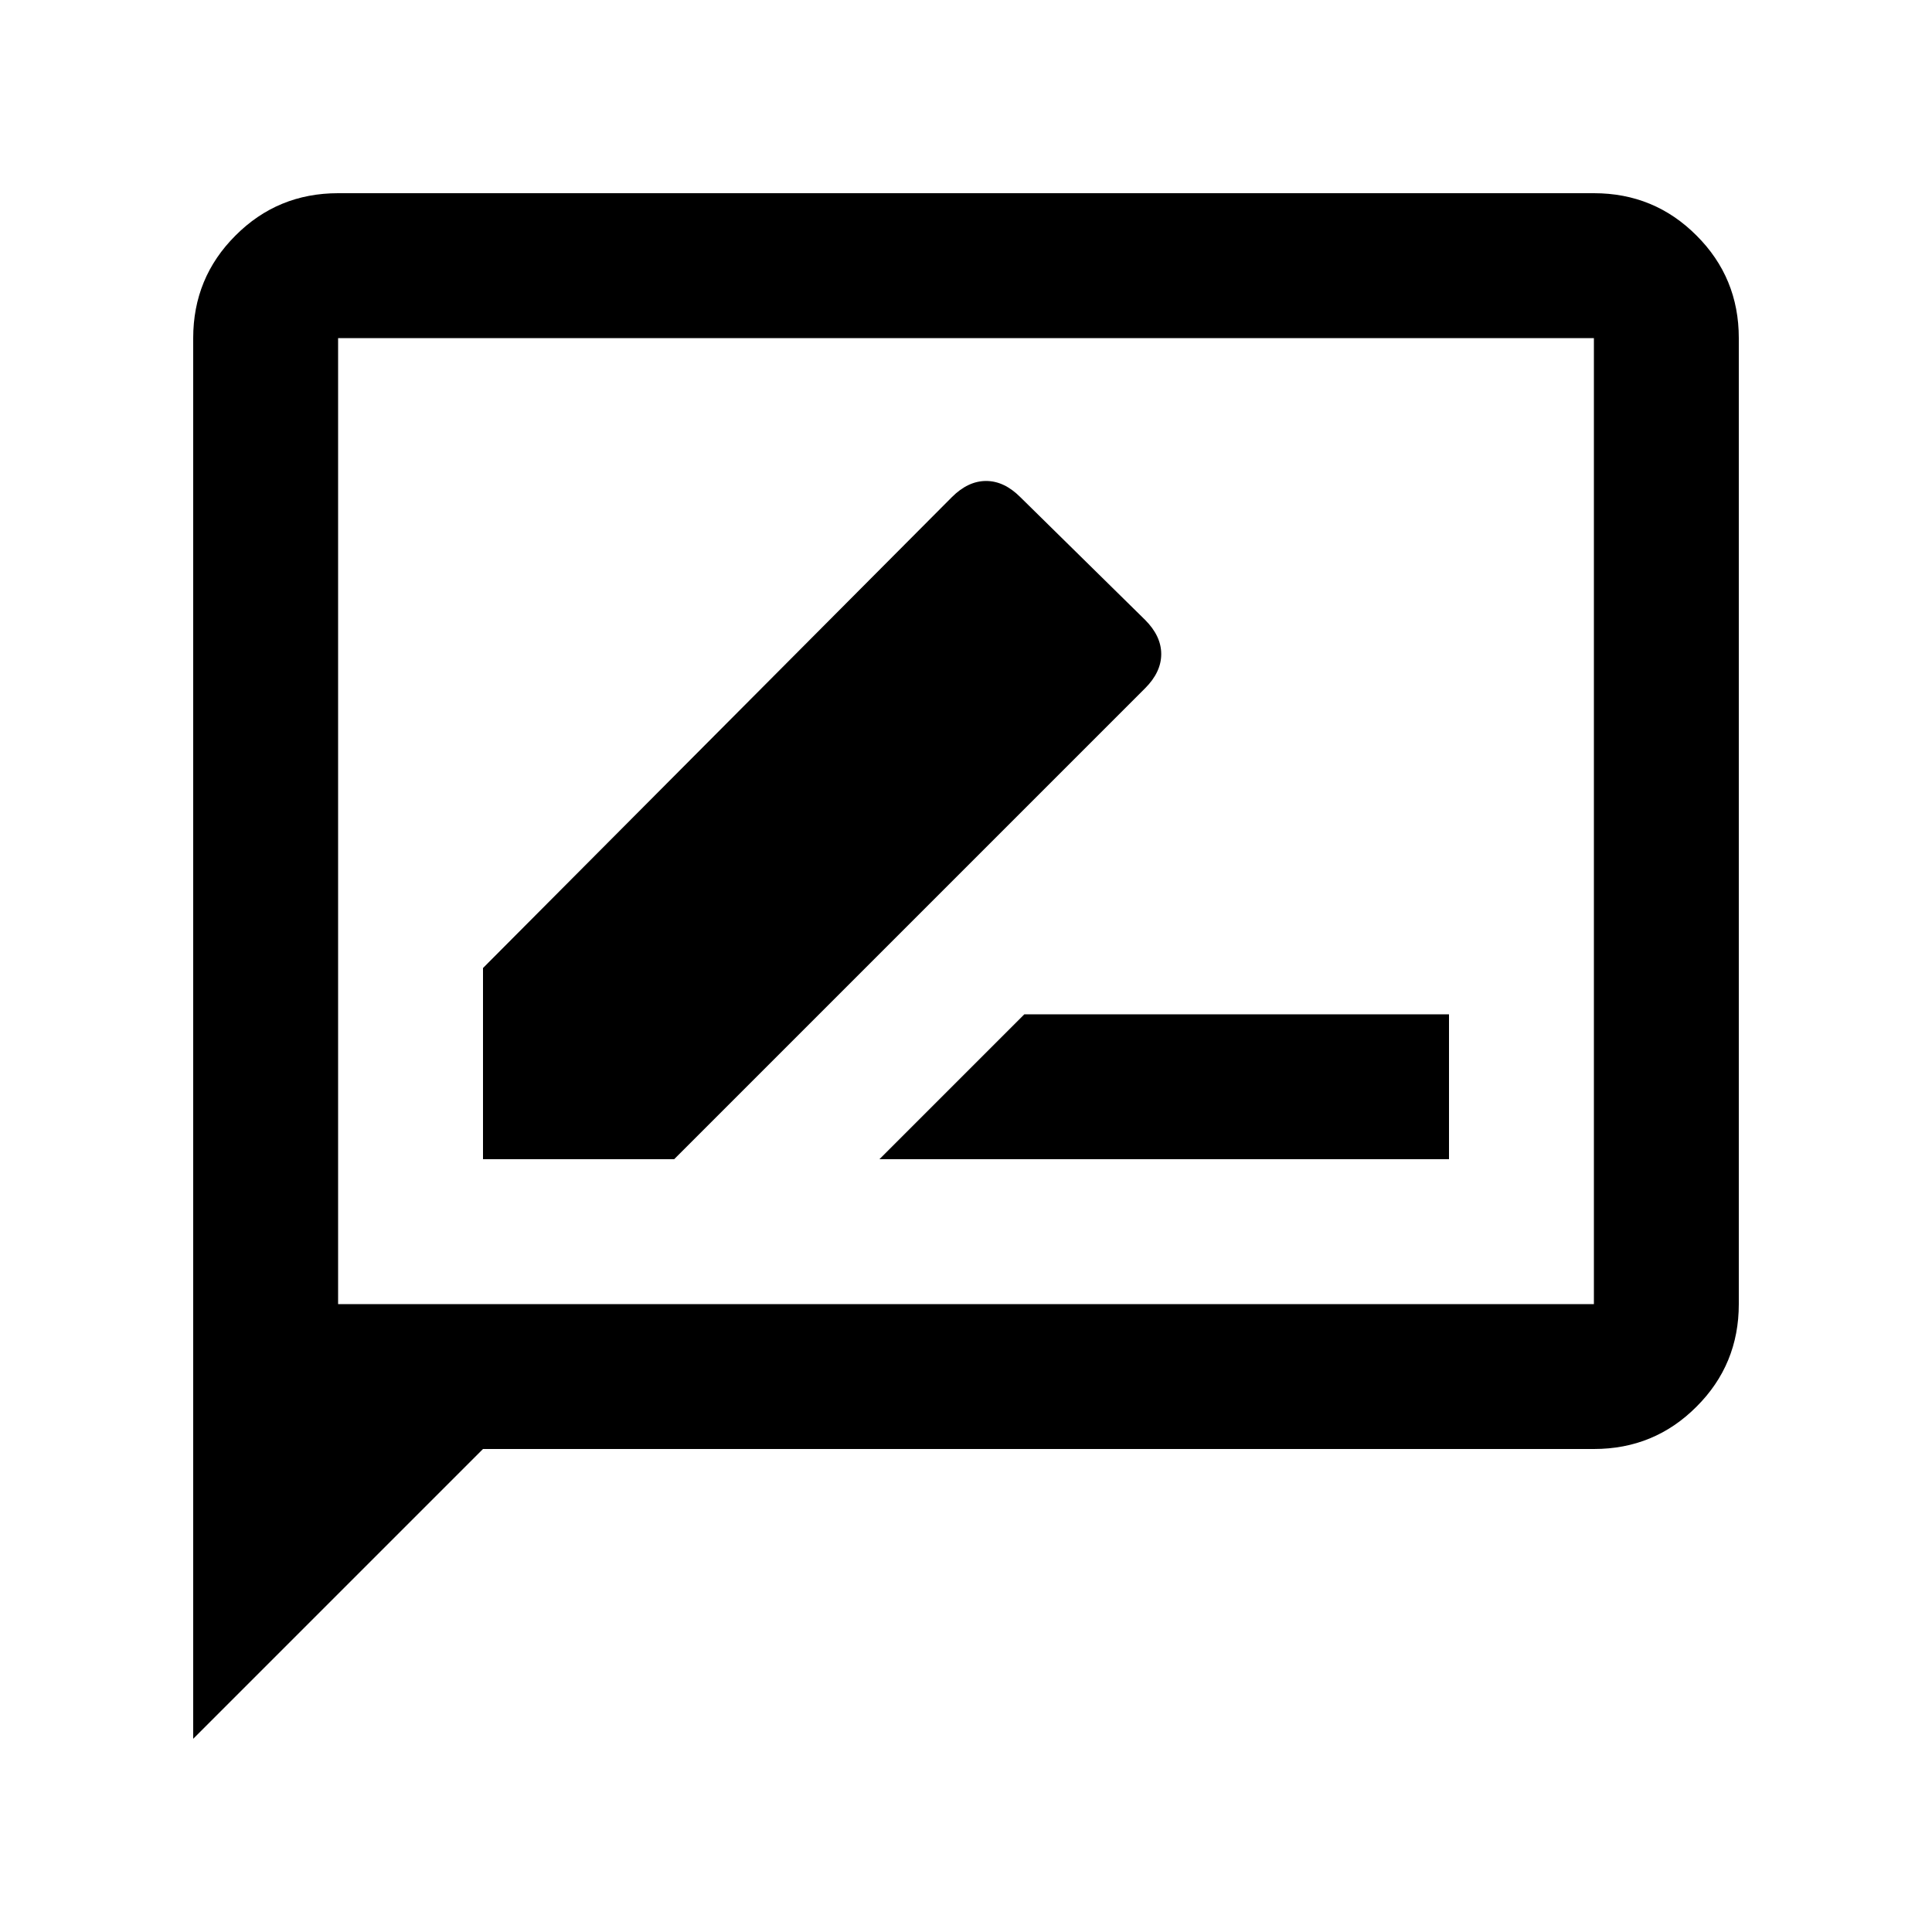 <svg width="20" height="20" viewBox="0 0 20 20" fill="none" xmlns="http://www.w3.org/2000/svg">
<path d="M5 12H6.979L11.854 7.125C11.965 7.014 12.021 6.896 12.021 6.771C12.021 6.646 11.965 6.528 11.854 6.417L10.562 5.146C10.451 5.035 10.333 4.979 10.208 4.979C10.083 4.979 9.965 5.035 9.854 5.146L5 10.021V12ZM9.104 12H15V10.5H10.604L9.104 12ZM2 18V3.5C2 3.083 2.146 2.729 2.438 2.438C2.729 2.146 3.083 2 3.5 2H16.5C16.917 2 17.271 2.146 17.562 2.438C17.854 2.729 18 3.083 18 3.5V13.5C18 13.917 17.854 14.271 17.562 14.562C17.271 14.854 16.917 15 16.5 15H5L2 18ZM3.5 13.5H16.5V3.5H3.5V13.5Z" fill="black"/>
</svg>
